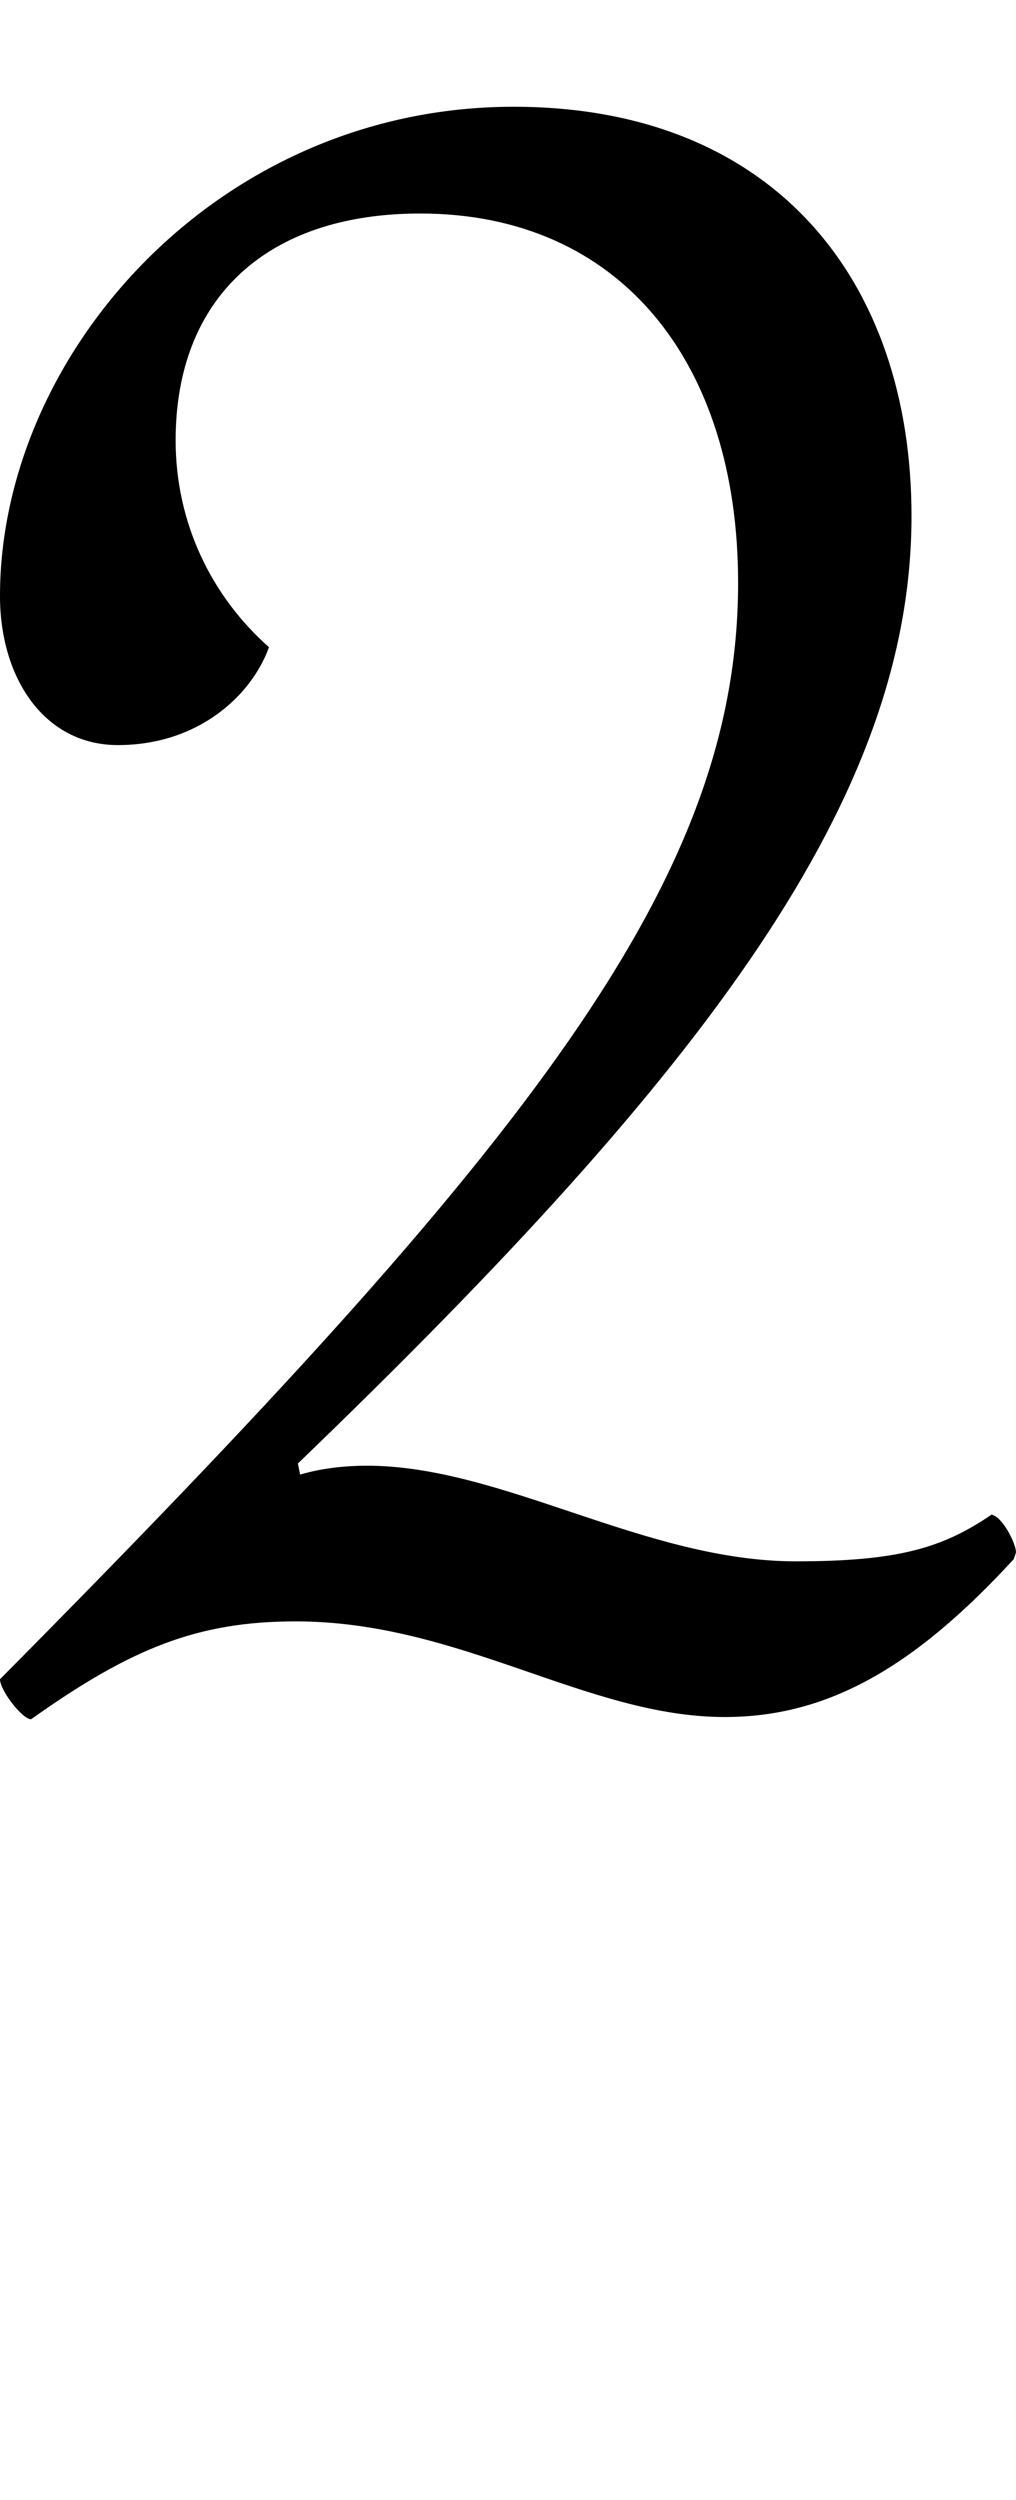 <?xml version="1.0" encoding="UTF-8"?>
<svg width="457.0" height="1124.0" viewBox="0 0 457.0 1124.0" version="1.1" xmlns="http://www.w3.org/2000/svg" xmlns:xlink="http://www.w3.org/1999/xlink">
 <path d="M34,-13 c45,32,75,44,119,44 c74,0,131,-43,193,-43 c46,0,85,22,130,71 l1,3 c0,4,-6,16,-11,17 c-22,-15,-42,-21,-88,-21 c-68,0,-132,43,-193,43 c-9,0,-20,-1,-30,-4 l-1,5 c185,178,276,300,276,426 c0,106,-62,184,-179,184 c-133,0,-231,-111,-231,-220 c0,-37,20,-67,53,-67 c36,0,60,22,68,44 c-26,23,-42,56,-42,93 c0,64,41,102,110,102 c90,0,143,-67,143,-166 c0,-133,-92,-251,-332,-493 c0,-5,10,-18,14,-18 Z M34,-13" fill="rgb(0,0,0)" transform="matrix(1,0,0,-1,-20.0,760.0)"/>
</svg>